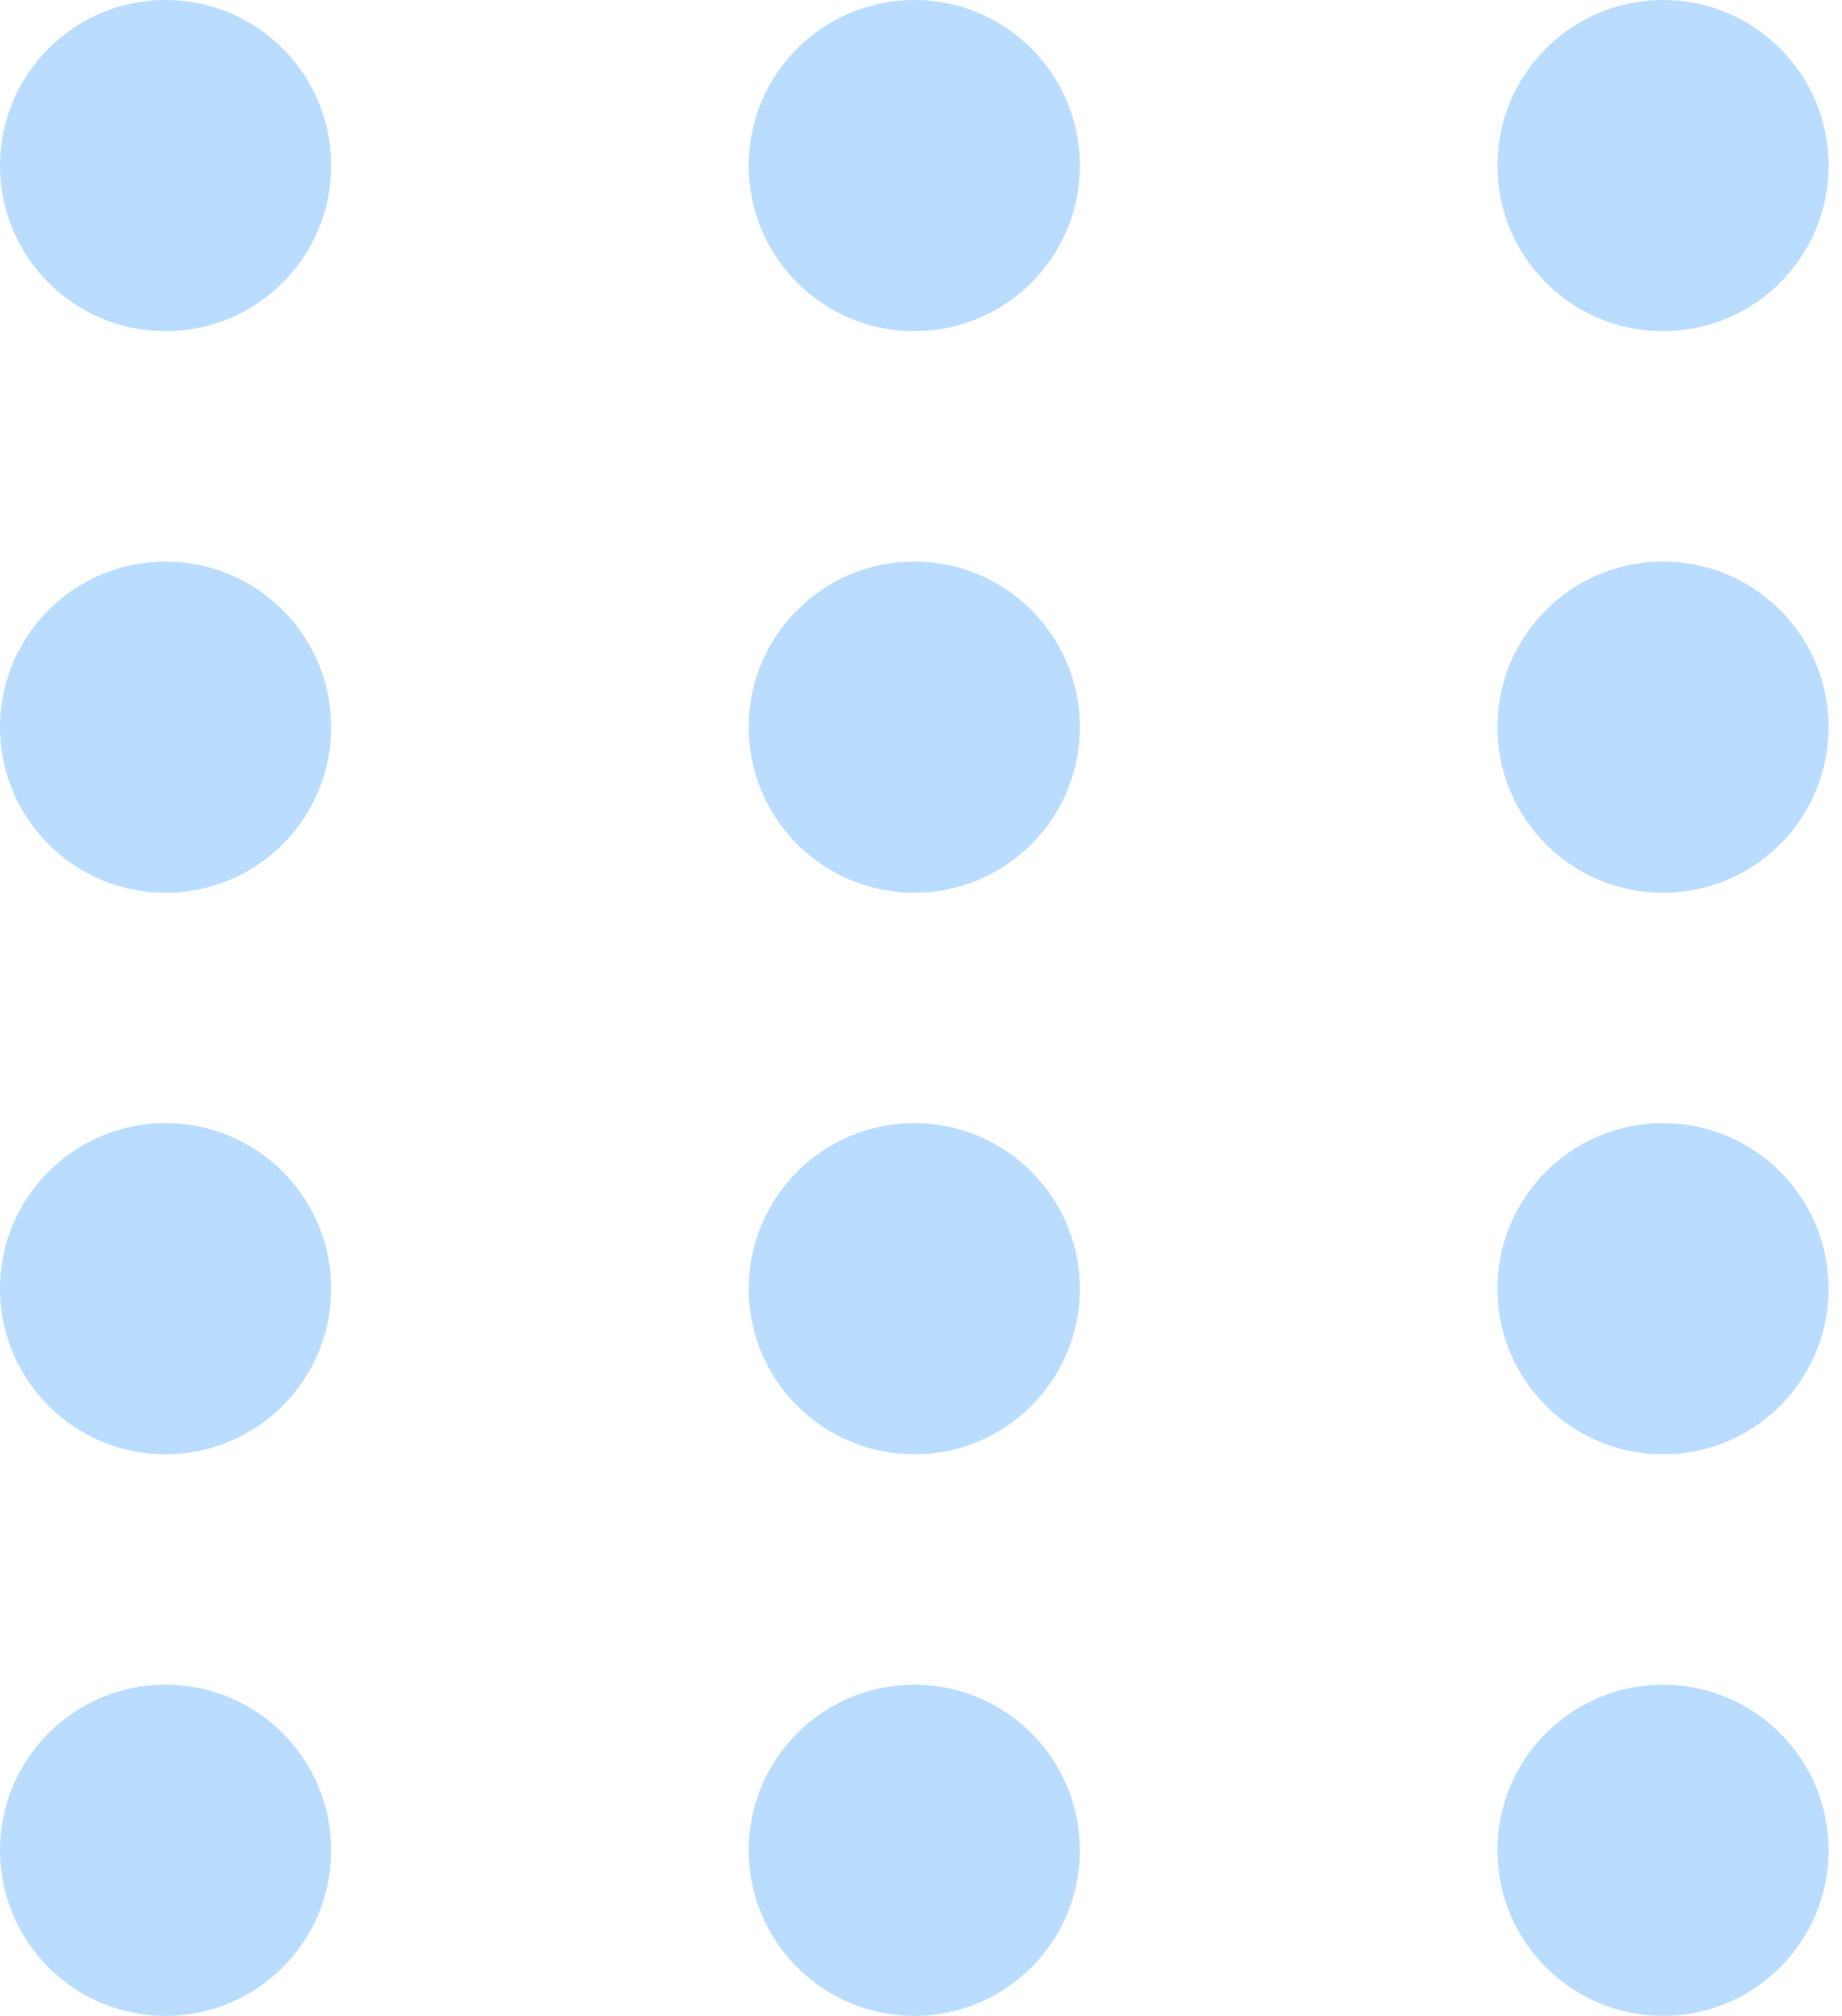 <svg width="106" height="116" viewBox="0 0 106 116" fill="none" xmlns="http://www.w3.org/2000/svg">
<circle cx="9.529" cy="9.529" r="9.529" fill="#93C9FF" fill-opacity="0.63"/>
<circle cx="9.529" cy="41.843" r="9.529" fill="#93C9FF" fill-opacity="0.63"/>
<circle cx="9.529" cy="74.157" r="9.529" fill="#93C9FF" fill-opacity="0.63"/>
<circle cx="9.529" cy="106.471" r="9.529" fill="#93C9FF" fill-opacity="0.63"/>
<circle cx="52.614" cy="9.529" r="9.529" fill="#93C9FF" fill-opacity="0.63"/>
<circle cx="52.614" cy="41.843" r="9.529" fill="#93C9FF" fill-opacity="0.63"/>
<circle cx="52.614" cy="74.157" r="9.529" fill="#93C9FF" fill-opacity="0.63"/>
<circle cx="52.614" cy="106.471" r="9.529" fill="#93C9FF" fill-opacity="0.63"/>
<circle cx="95.7" cy="9.529" r="9.529" fill="#93C9FF" fill-opacity="0.63"/>
<circle cx="95.7" cy="41.843" r="9.529" fill="#93C9FF" fill-opacity="0.63"/>
<circle cx="95.7" cy="74.157" r="9.529" fill="#93C9FF" fill-opacity="0.63"/>
<circle cx="95.7" cy="106.471" r="9.529" fill="#93C9FF" fill-opacity="0.63"/>
</svg>
